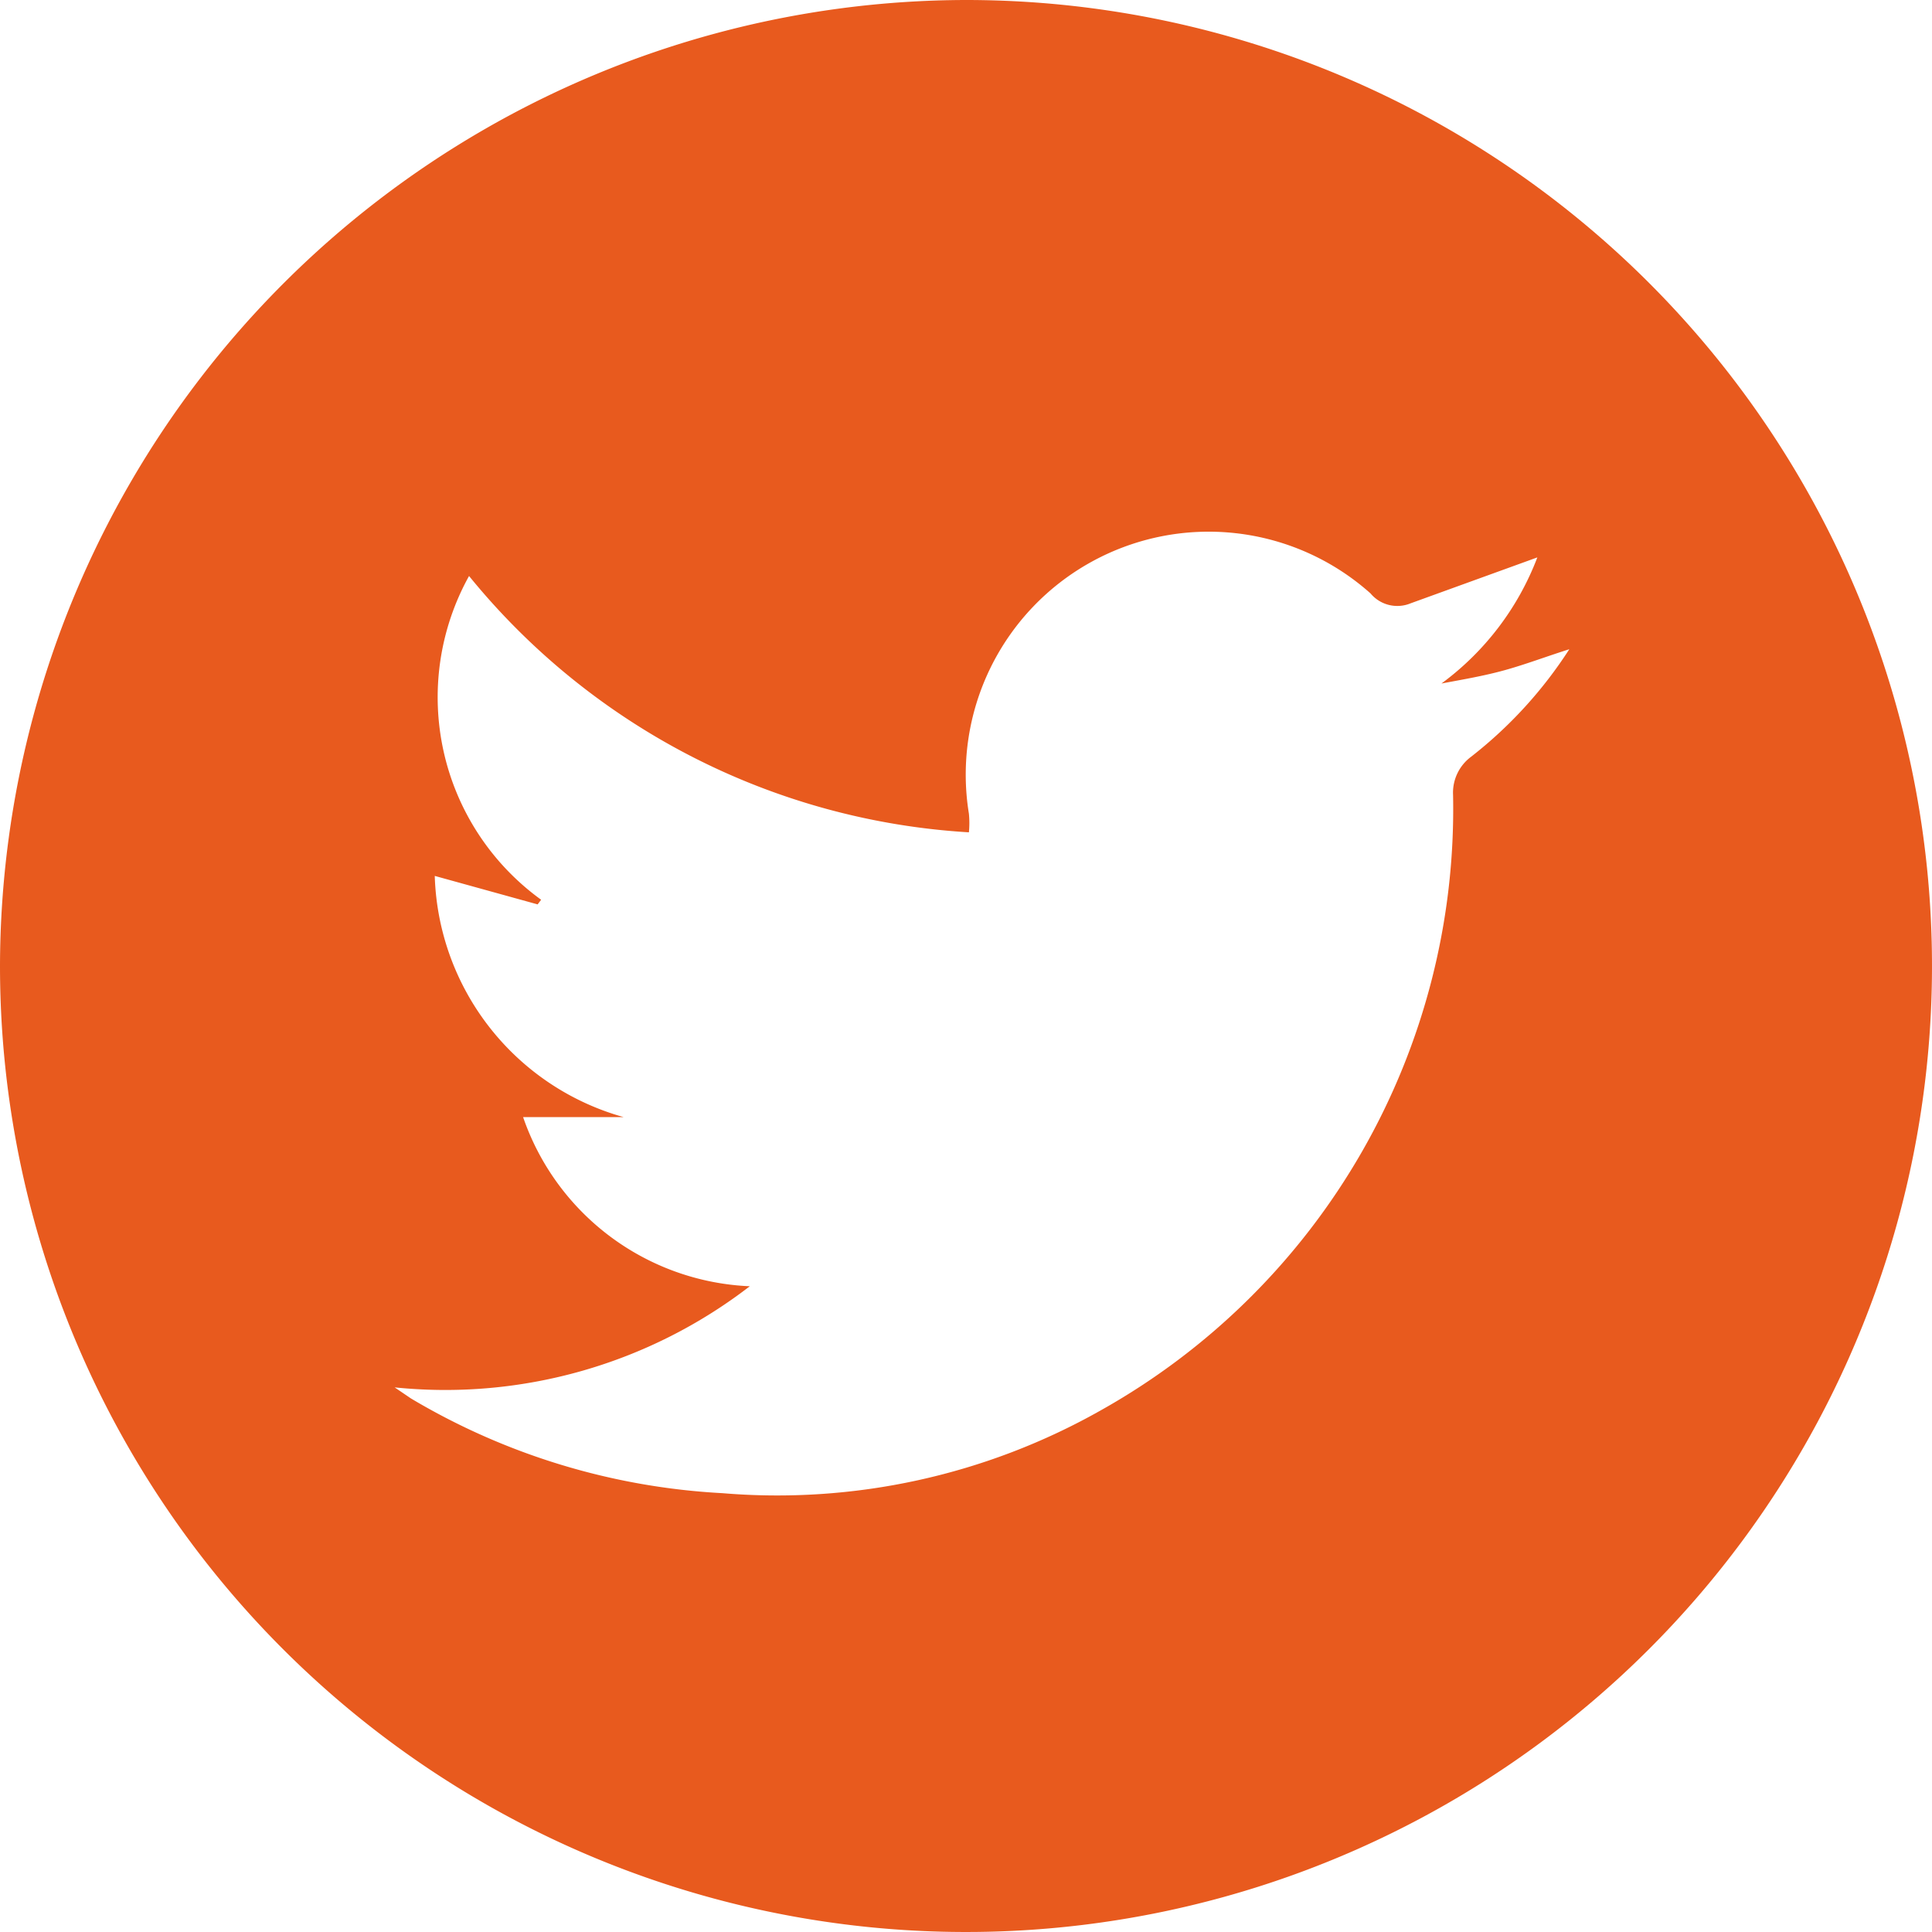 <svg xmlns="http://www.w3.org/2000/svg" viewBox="0 0 33.24 33.24"><defs><style>.cls-1{fill:#e85a1e;}</style></defs><title>twitter</title><g id="Layer_2" data-name="Layer 2"><g id="Layer_1-2" data-name="Layer 1"><path class="cls-1" d="M16.62,0A16.62,16.62,0,1,1,0,16.62,16.65,16.65,0,0,1,16.62,0Zm9.83,9.59-2.18.79a.6.6,0,0,1-.69-.17A4.18,4.18,0,0,0,16.67,14a1.66,1.66,0,0,1,0,.32A12,12,0,0,1,8.07,9.91a4.3,4.3,0,0,0,1.24,5.57l-.06.08-1.77-.49a4.45,4.45,0,0,0,3.25,4.15H9a4.32,4.32,0,0,0,3.9,2.91,8.58,8.58,0,0,1-6.11,1.74l.28.19a11.69,11.69,0,0,0,5.36,1.63,11.31,11.31,0,0,0,6.5-1.42A11.86,11.86,0,0,0,25,13.68a.77.77,0,0,1,.31-.66A7.47,7.47,0,0,0,27,11.17c-.41.13-.75.26-1.11.36s-.72.16-1.09.23A4.82,4.82,0,0,0,26.45,9.59Z"/></g></g></svg>